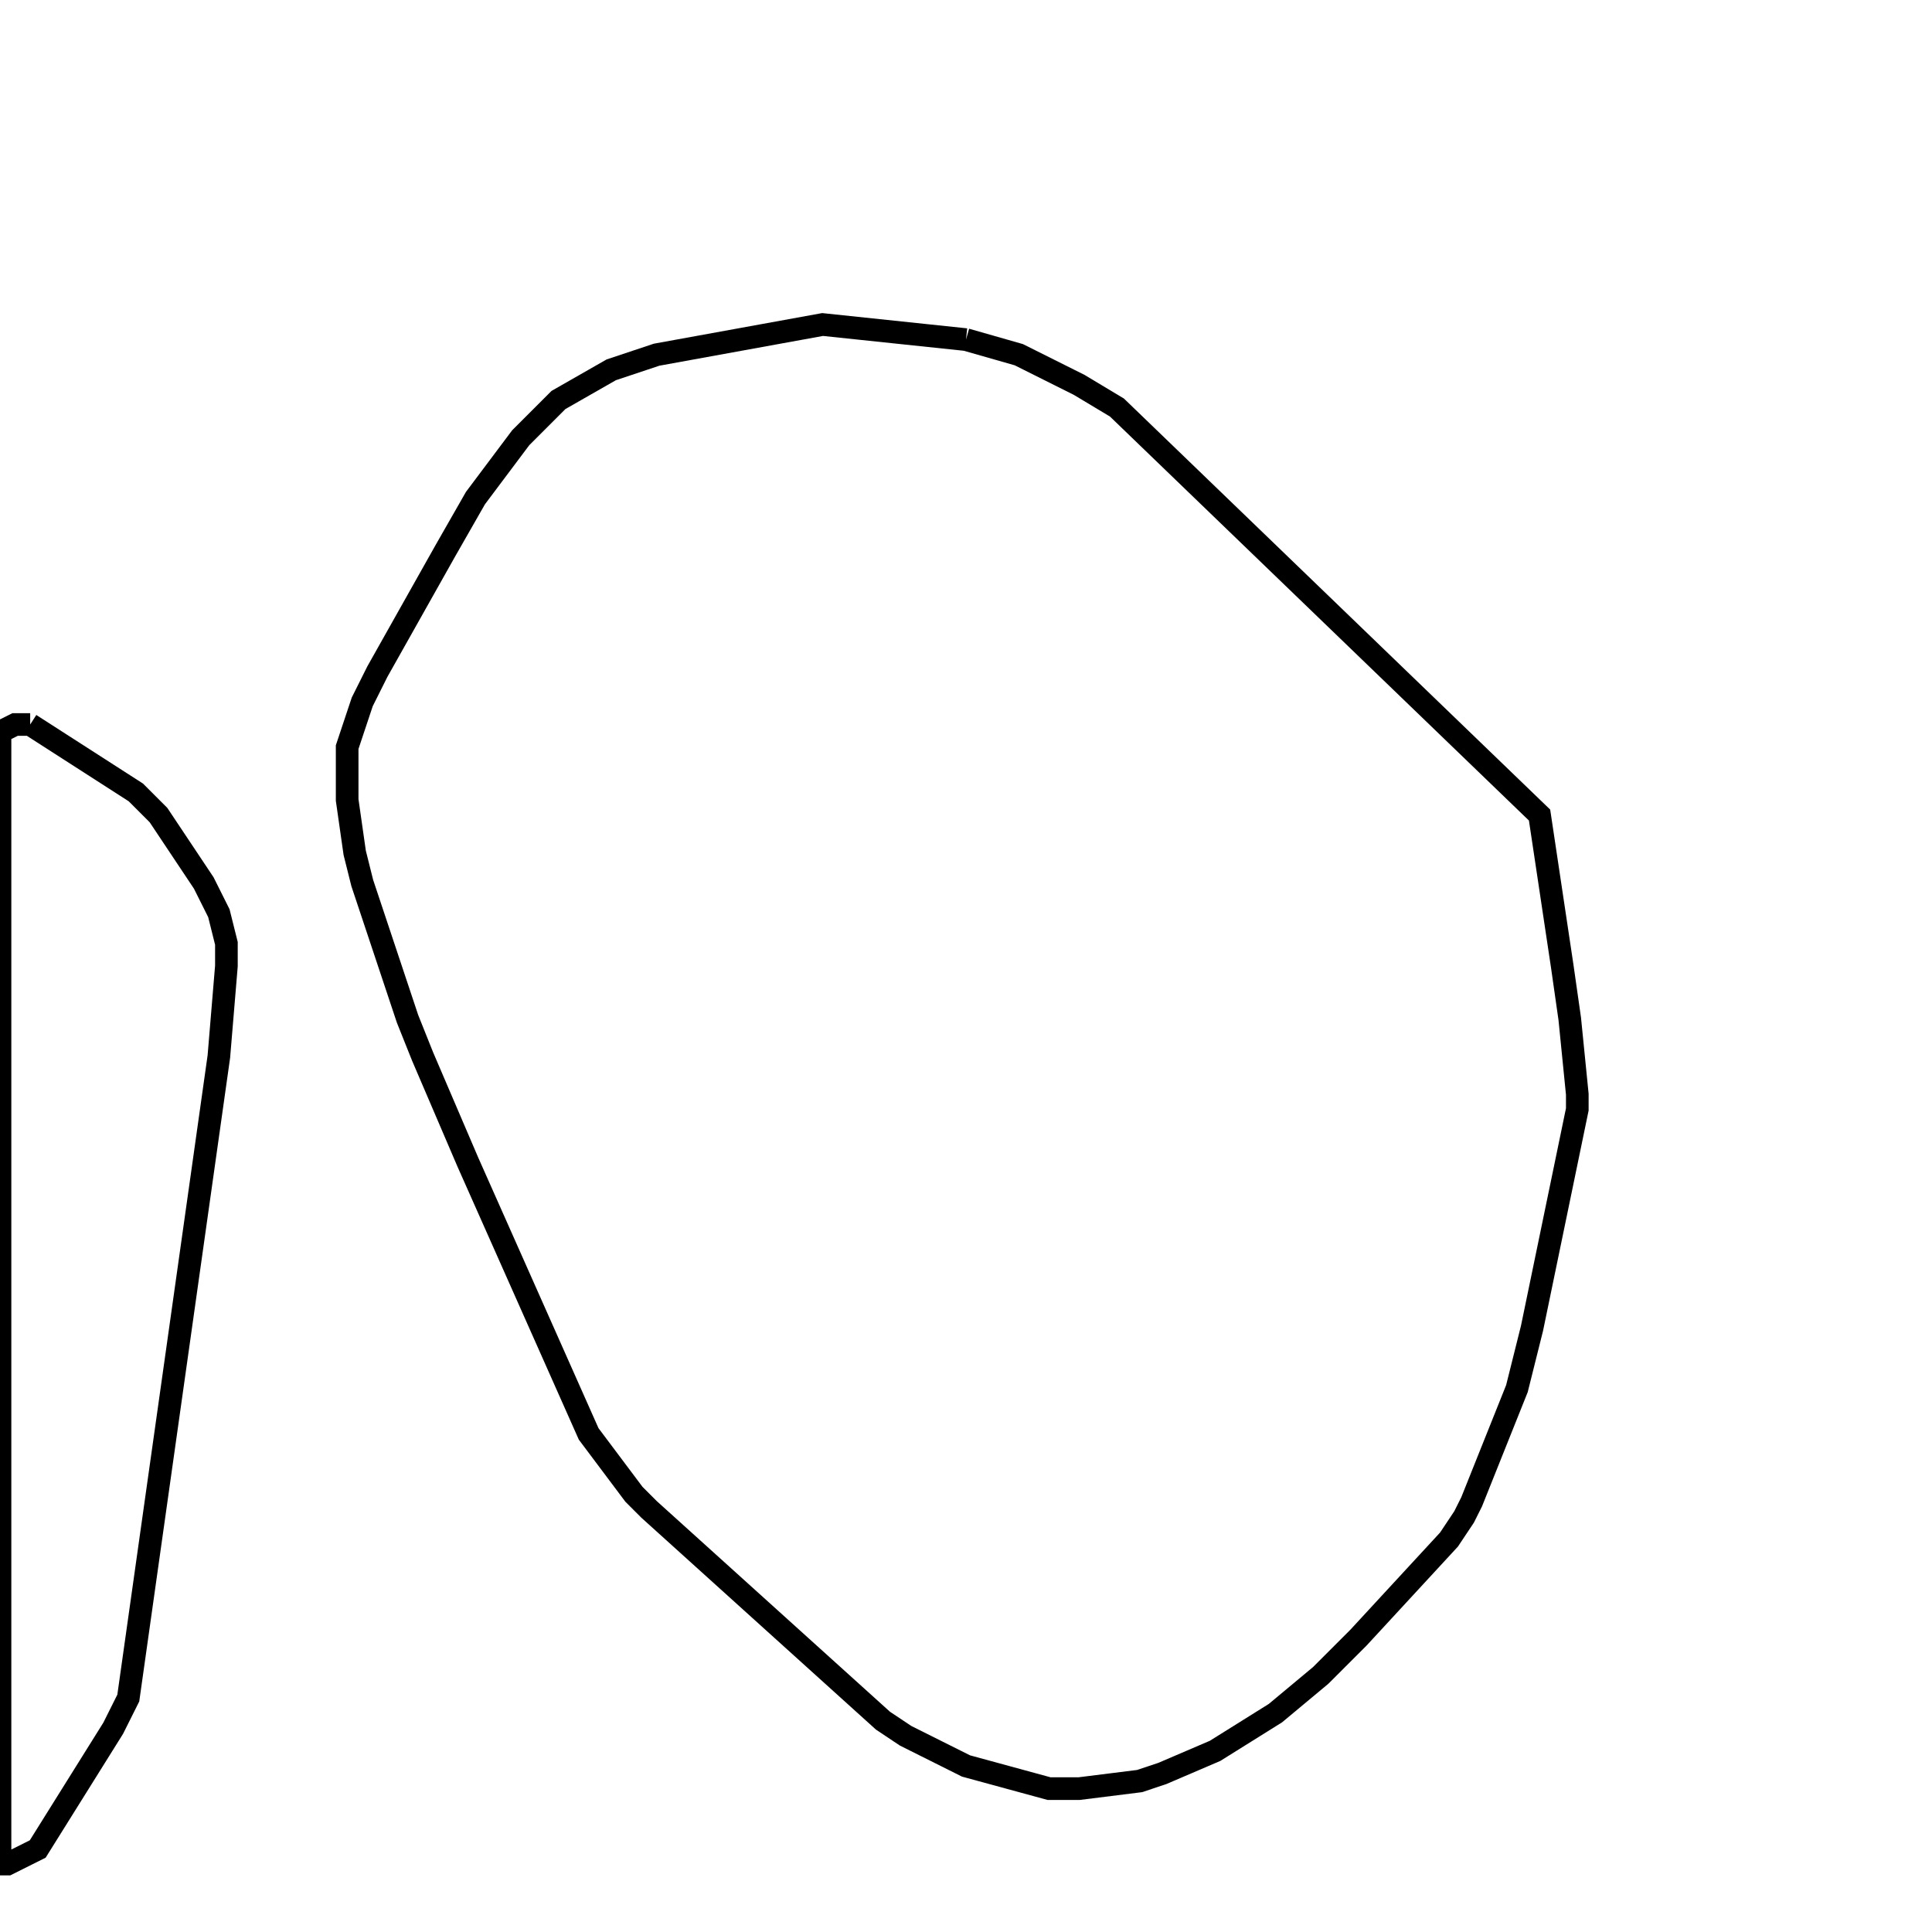 <svg width="256" height="256" xmlns="http://www.w3.org/2000/svg" fill-opacity="0" stroke="black" stroke-width="3" ><path d="M128 45 135 47 143 51 148 54 204 108 207 128 208 135 209 145 209 147 203 176 201 184 195 199 194 201 192 204 180 217 175 222 169 227 161 232 154 235 151 236 143 237 139 237 128 234 120 230 117 228 86 200 84 198 78 190 62 154 56 140 54 135 48 117 47 113 46 106 46 99 48 93 50 89 59 73 63 66 69 58 74 53 81 49 87 47 109 43 128 45 "/><path d="M4 96 18 105 21 108 27 117 29 121 30 125 30 128 29 140 17 225 15 229 5 245 1 247 0 247 0 97 2 96 4 96 "/></svg>
